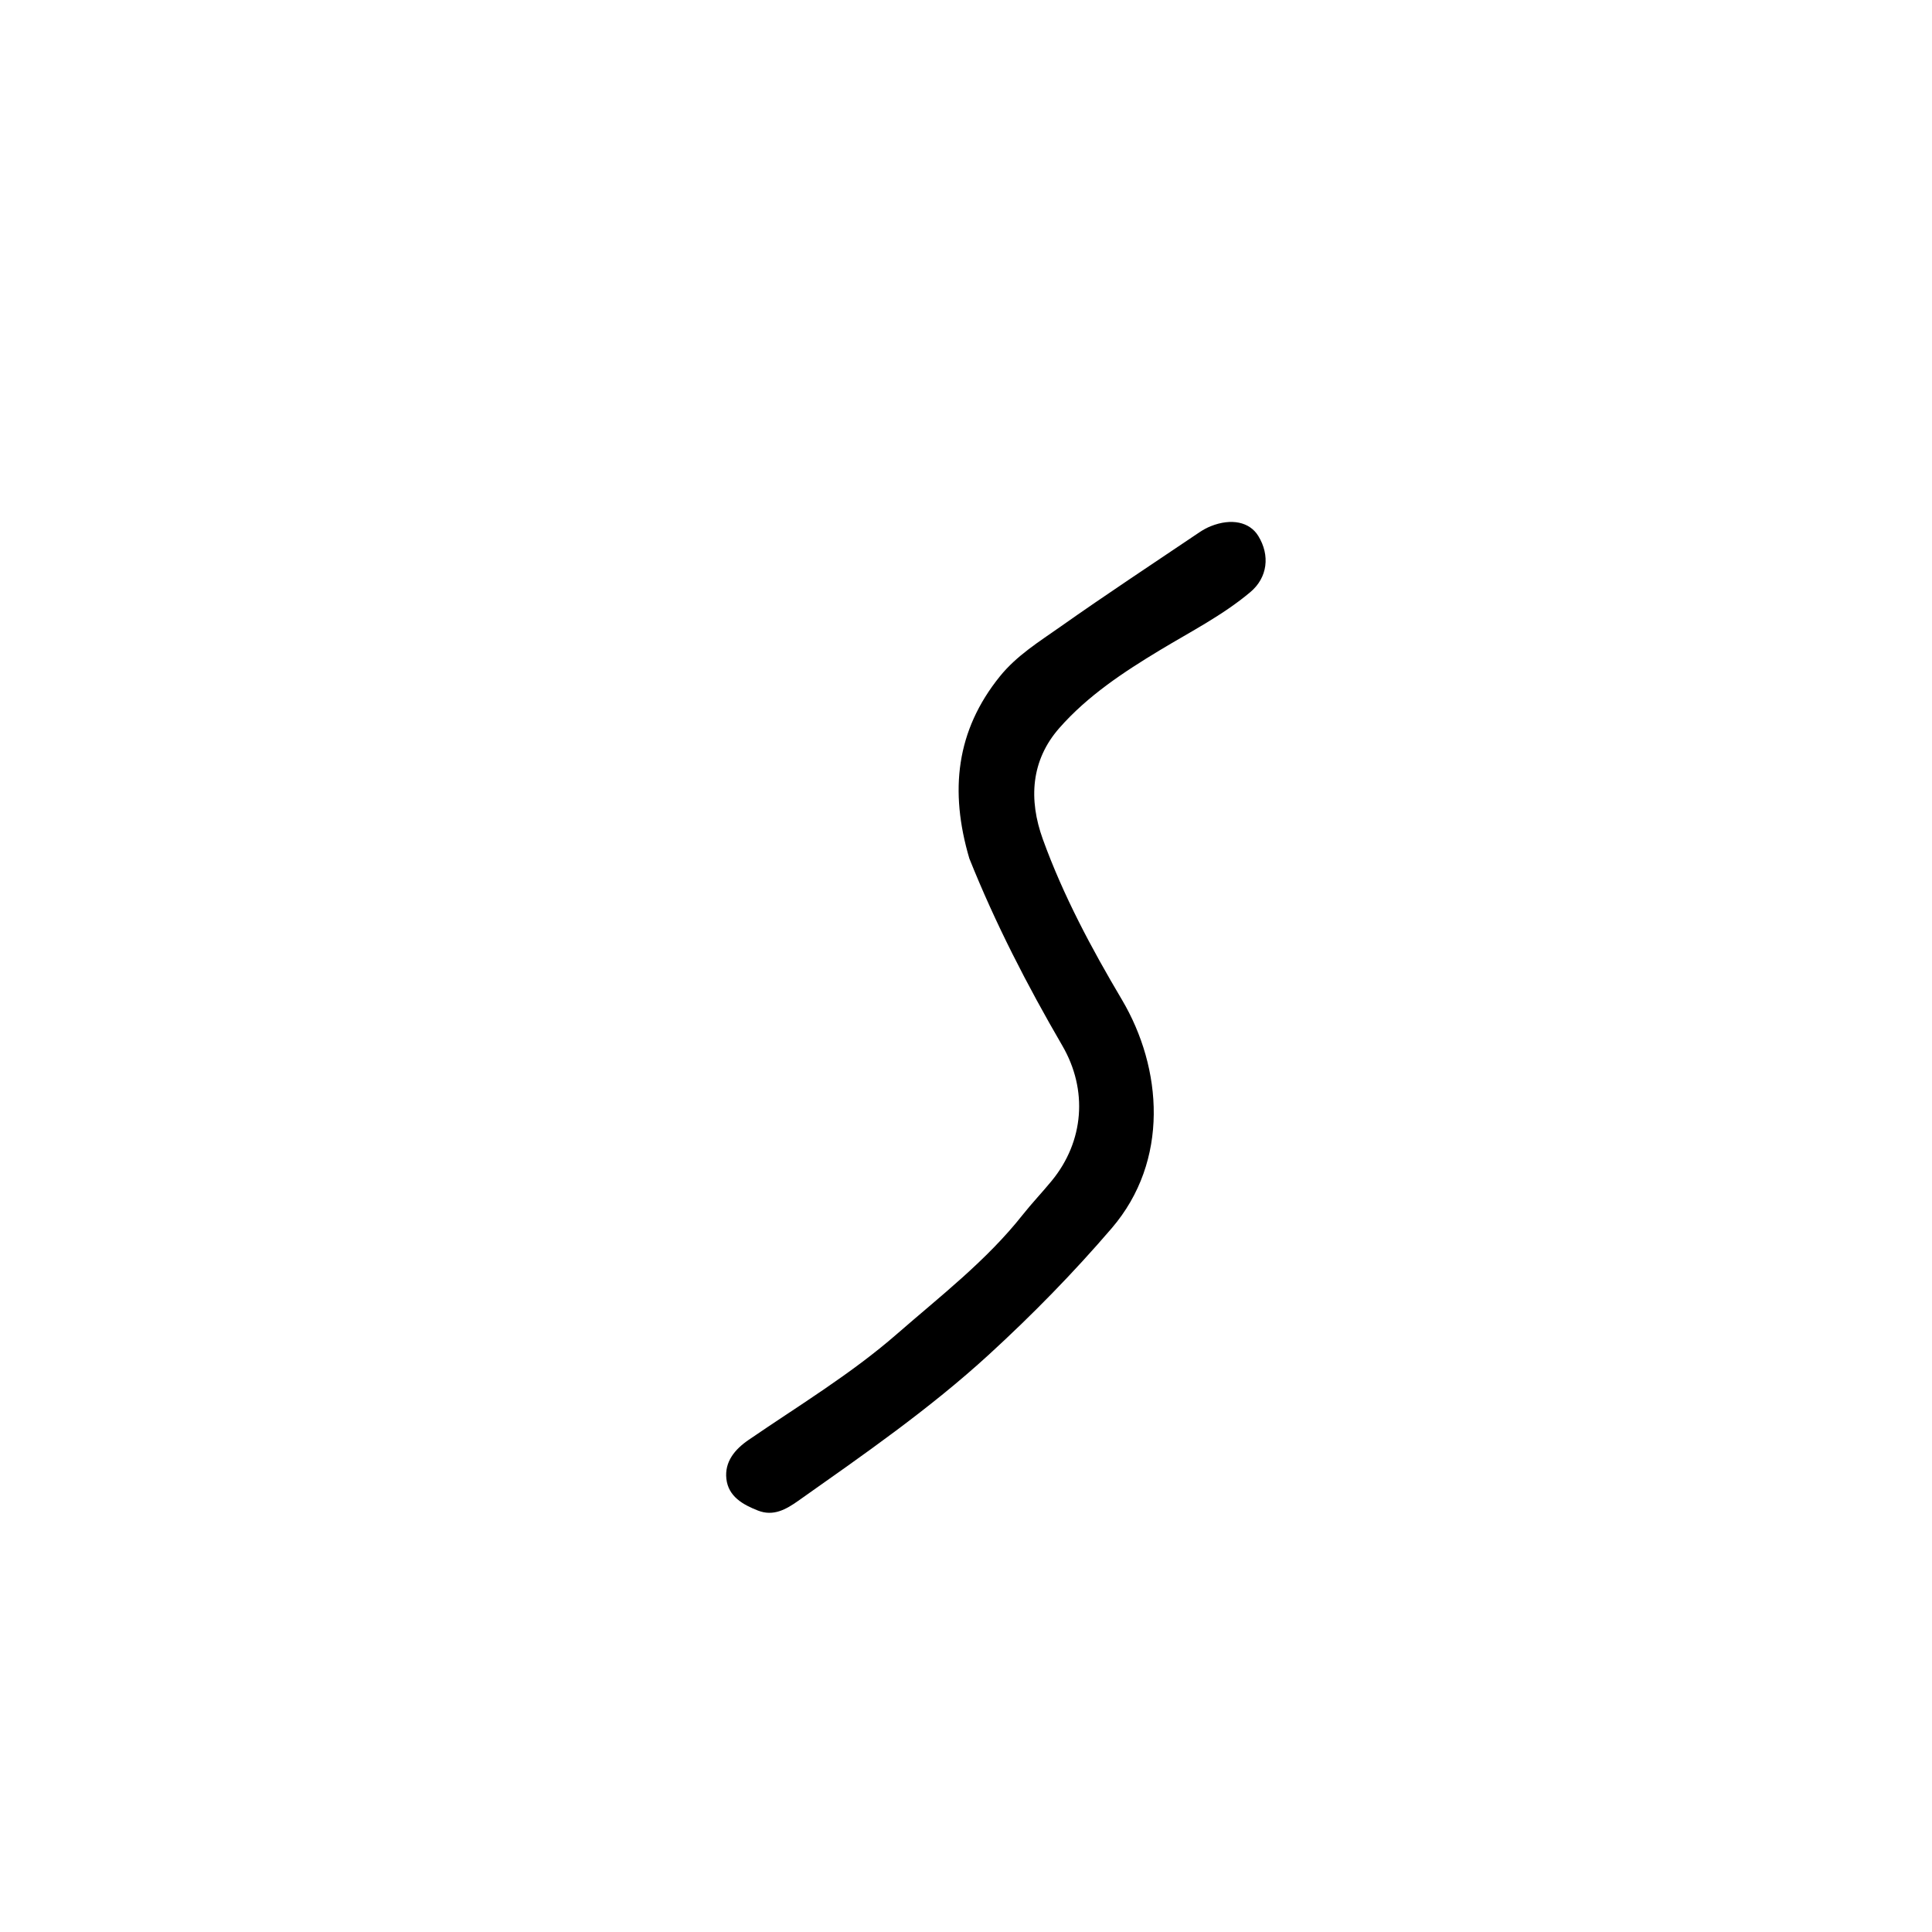 <svg enable-background="new 0 0 512 512" viewBox="0 0 512 512" xmlns="http://www.w3.org/2000/svg"><path d="m256.89 227.519c6.876 17.194 15.338 33.6 24.636 49.591 6.82 11.729 5.767 25.368-2.809 35.816-2.519 3.068-5.294 5.975-7.729 9.053-9.594 12.13-21.759 21.481-33.262 31.517-12.181 10.628-26.056 18.989-39.358 28.107-3.61 2.475-6.386 5.77-5.87 10.32.531 4.681 4.388 6.833 8.381 8.396 4.093 1.602 7.453-.32 10.654-2.581 17.357-12.258 34.786-24.327 50.554-38.77 11.532-10.564 22.341-21.608 32.519-33.466 15.363-17.899 13.473-42.416 2.696-60.602-8.07-13.618-15.54-27.576-20.939-42.496-3.795-10.486-3.192-20.873 4.385-29.485 7.498-8.523 16.948-14.771 26.701-20.655 8.096-4.884 16.614-9.221 23.909-15.355 4.573-3.845 5.27-9.732 2.093-14.89-2.291-3.719-7.125-4.741-12.55-2.585-1.075.427-2.113 1.003-3.074 1.651-12.274 8.28-24.649 16.419-36.742 24.957-5.659 3.995-11.621 7.643-16.119 13.219-11.585 14.365-13.372 30.318-8.076 48.258z"/></svg>